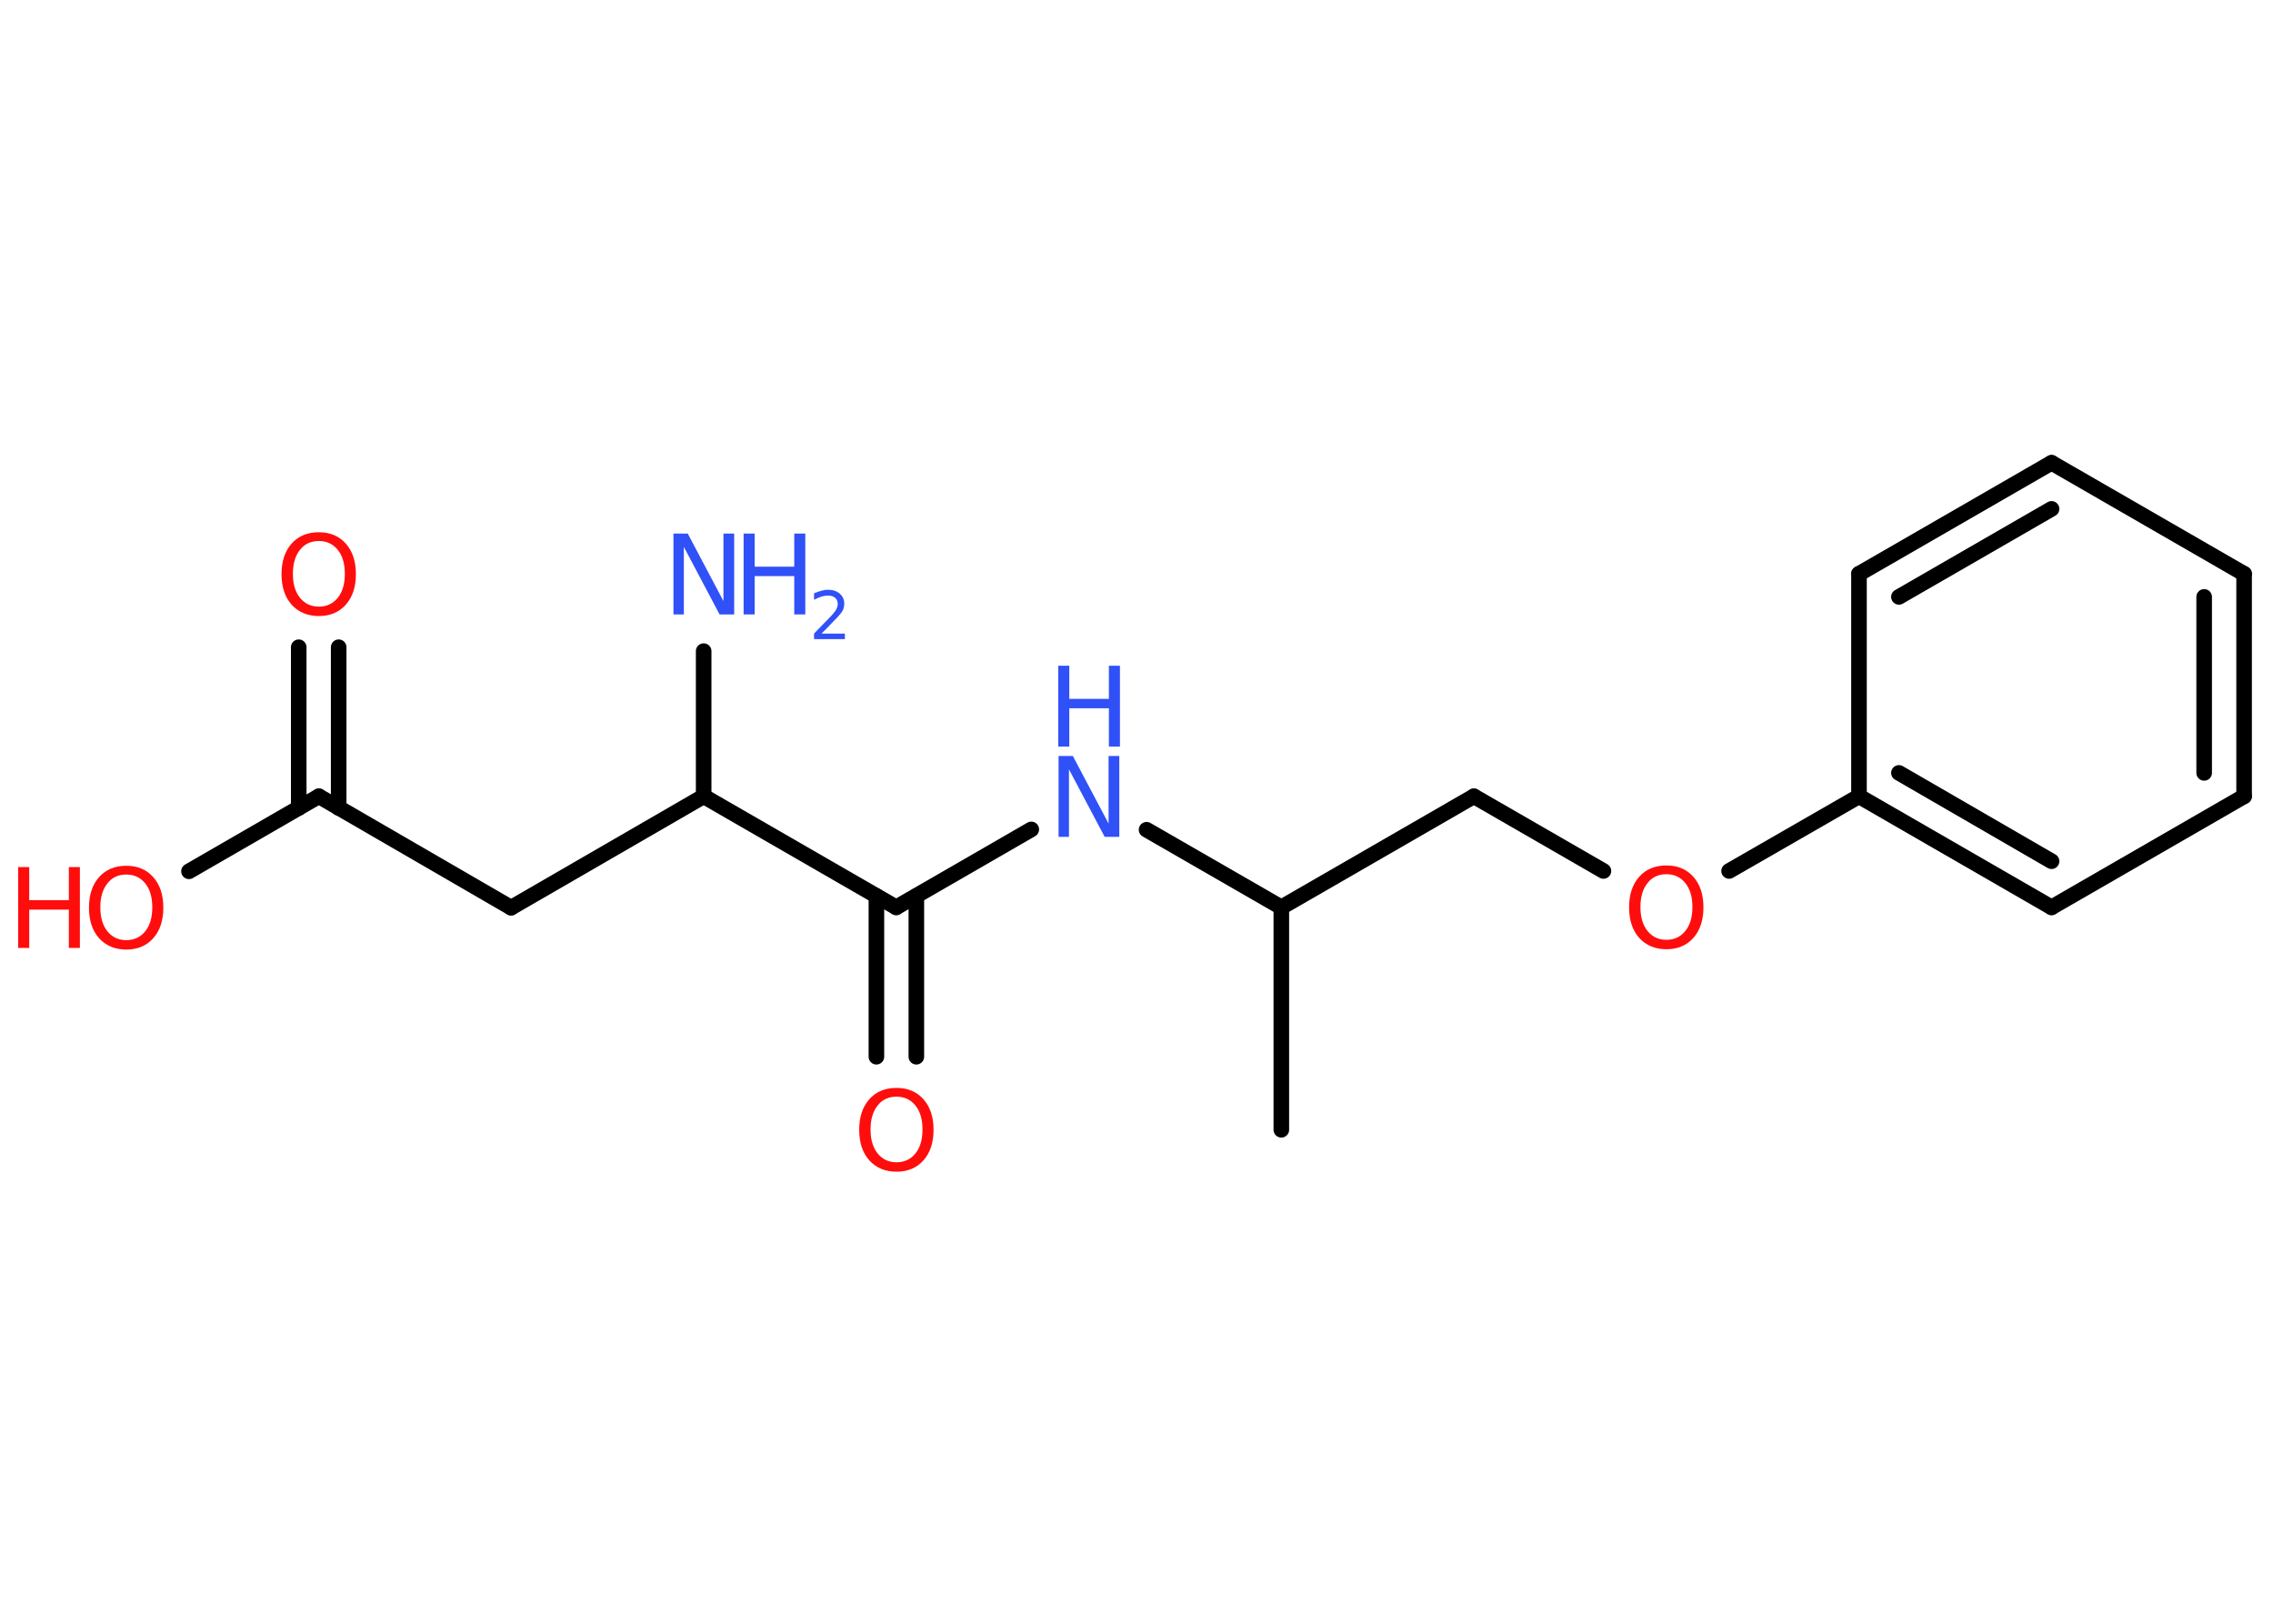 <?xml version='1.0' encoding='UTF-8'?>
<!DOCTYPE svg PUBLIC "-//W3C//DTD SVG 1.1//EN" "http://www.w3.org/Graphics/SVG/1.1/DTD/svg11.dtd">
<svg version='1.2' xmlns='http://www.w3.org/2000/svg' xmlns:xlink='http://www.w3.org/1999/xlink' width='70.0mm' height='50.0mm' viewBox='0 0 70.0 50.0'>
  <desc>Generated by the Chemistry Development Kit (http://github.com/cdk)</desc>
  <g stroke-linecap='round' stroke-linejoin='round' stroke='#000000' stroke-width='.48' fill='#FF0D0D'>
    <rect x='.0' y='.0' width='70.0' height='50.0' fill='#FFFFFF' stroke='none'/>
    <g id='mol1' class='mol'>
      <line id='mol1bnd1' class='bond' x1='39.46' y1='34.79' x2='39.46' y2='27.94'/>
      <line id='mol1bnd2' class='bond' x1='39.46' y1='27.94' x2='45.39' y2='24.52'/>
      <line id='mol1bnd3' class='bond' x1='45.39' y1='24.52' x2='49.38' y2='26.82'/>
      <line id='mol1bnd4' class='bond' x1='53.25' y1='26.82' x2='57.25' y2='24.52'/>
      <g id='mol1bnd5' class='bond'>
        <line x1='57.25' y1='24.52' x2='63.18' y2='27.94'/>
        <line x1='58.48' y1='23.8' x2='63.18' y2='26.52'/>
      </g>
      <line id='mol1bnd6' class='bond' x1='63.18' y1='27.94' x2='69.11' y2='24.52'/>
      <g id='mol1bnd7' class='bond'>
        <line x1='69.11' y1='24.52' x2='69.11' y2='17.67'/>
        <line x1='67.88' y1='23.8' x2='67.88' y2='18.38'/>
      </g>
      <line id='mol1bnd8' class='bond' x1='69.11' y1='17.67' x2='63.18' y2='14.25'/>
      <g id='mol1bnd9' class='bond'>
        <line x1='63.18' y1='14.25' x2='57.25' y2='17.67'/>
        <line x1='63.18' y1='15.67' x2='58.48' y2='18.38'/>
      </g>
      <line id='mol1bnd10' class='bond' x1='57.25' y1='24.52' x2='57.25' y2='17.67'/>
      <line id='mol1bnd11' class='bond' x1='39.46' y1='27.94' x2='35.31' y2='25.55'/>
      <line id='mol1bnd12' class='bond' x1='31.76' y1='25.54' x2='27.6' y2='27.94'/>
      <g id='mol1bnd13' class='bond'>
        <line x1='28.22' y1='27.59' x2='28.22' y2='32.54'/>
        <line x1='26.99' y1='27.59' x2='26.99' y2='32.54'/>
      </g>
      <line id='mol1bnd14' class='bond' x1='27.6' y1='27.94' x2='21.67' y2='24.52'/>
      <line id='mol1bnd15' class='bond' x1='21.67' y1='24.52' x2='21.67' y2='20.05'/>
      <line id='mol1bnd16' class='bond' x1='21.67' y1='24.52' x2='15.74' y2='27.95'/>
      <line id='mol1bnd17' class='bond' x1='15.74' y1='27.95' x2='9.82' y2='24.52'/>
      <g id='mol1bnd18' class='bond'>
        <line x1='9.2' y1='24.88' x2='9.2' y2='19.93'/>
        <line x1='10.43' y1='24.88' x2='10.43' y2='19.93'/>
      </g>
      <line id='mol1bnd19' class='bond' x1='9.82' y1='24.52' x2='5.82' y2='26.83'/>
      <path id='mol1atm4' class='atom' d='M51.32 26.92q-.37 .0 -.58 .27q-.22 .27 -.22 .74q.0 .47 .22 .74q.22 .27 .58 .27q.36 .0 .58 -.27q.22 -.27 .22 -.74q.0 -.47 -.22 -.74q-.22 -.27 -.58 -.27zM51.32 26.65q.52 .0 .83 .35q.31 .35 .31 .94q.0 .59 -.31 .94q-.31 .35 -.83 .35q-.52 .0 -.84 -.35q-.31 -.35 -.31 -.94q.0 -.59 .31 -.94q.31 -.35 .84 -.35z' stroke='none'/>
      <g id='mol1atm11' class='atom'>
        <path d='M32.59 23.28h.45l1.1 2.08v-2.08h.33v2.49h-.45l-1.1 -2.08v2.08h-.32v-2.49z' stroke='none' fill='#3050F8'/>
        <path d='M32.59 20.5h.34v1.02h1.22v-1.02h.34v2.49h-.34v-1.18h-1.22v1.18h-.34v-2.49z' stroke='none' fill='#3050F8'/>
      </g>
      <path id='mol1atm13' class='atom' d='M27.61 33.77q-.37 .0 -.58 .27q-.22 .27 -.22 .74q.0 .47 .22 .74q.22 .27 .58 .27q.36 .0 .58 -.27q.22 -.27 .22 -.74q.0 -.47 -.22 -.74q-.22 -.27 -.58 -.27zM27.61 33.5q.52 .0 .83 .35q.31 .35 .31 .94q.0 .59 -.31 .94q-.31 .35 -.83 .35q-.52 .0 -.84 -.35q-.31 -.35 -.31 -.94q.0 -.59 .31 -.94q.31 -.35 .84 -.35z' stroke='none'/>
      <g id='mol1atm15' class='atom'>
        <path d='M20.73 16.43h.45l1.1 2.08v-2.08h.33v2.49h-.45l-1.1 -2.08v2.08h-.32v-2.49z' stroke='none' fill='#3050F8'/>
        <path d='M22.9 16.43h.34v1.02h1.22v-1.02h.34v2.49h-.34v-1.18h-1.22v1.18h-.34v-2.49z' stroke='none' fill='#3050F8'/>
        <path d='M25.32 19.51h.7v.17h-.95v-.17q.12 -.12 .31 -.32q.2 -.2 .25 -.26q.1 -.11 .13 -.18q.04 -.08 .04 -.15q.0 -.12 -.08 -.19q-.08 -.07 -.22 -.07q-.1 .0 -.2 .03q-.1 .03 -.23 .1v-.2q.12 -.05 .23 -.08q.11 -.03 .19 -.03q.23 .0 .37 .12q.14 .12 .14 .31q.0 .09 -.03 .17q-.03 .08 -.13 .19q-.02 .03 -.16 .17q-.13 .14 -.38 .39z' stroke='none' fill='#3050F8'/>
      </g>
      <path id='mol1atm18' class='atom' d='M9.82 16.66q-.37 .0 -.58 .27q-.22 .27 -.22 .74q.0 .47 .22 .74q.22 .27 .58 .27q.36 .0 .58 -.27q.22 -.27 .22 -.74q.0 -.47 -.22 -.74q-.22 -.27 -.58 -.27zM9.82 16.39q.52 .0 .83 .35q.31 .35 .31 .94q.0 .59 -.31 .94q-.31 .35 -.83 .35q-.52 .0 -.84 -.35q-.31 -.35 -.31 -.94q.0 -.59 .31 -.94q.31 -.35 .84 -.35z' stroke='none'/>
      <g id='mol1atm19' class='atom'>
        <path d='M3.89 26.93q-.37 .0 -.58 .27q-.22 .27 -.22 .74q.0 .47 .22 .74q.22 .27 .58 .27q.36 .0 .58 -.27q.22 -.27 .22 -.74q.0 -.47 -.22 -.74q-.22 -.27 -.58 -.27zM3.89 26.66q.52 .0 .83 .35q.31 .35 .31 .94q.0 .59 -.31 .94q-.31 .35 -.83 .35q-.52 .0 -.84 -.35q-.31 -.35 -.31 -.94q.0 -.59 .31 -.94q.31 -.35 .84 -.35z' stroke='none'/>
        <path d='M.56 26.7h.34v1.02h1.22v-1.02h.34v2.49h-.34v-1.18h-1.22v1.18h-.34v-2.49z' stroke='none'/>
      </g>
    </g>
  </g>
</svg>
